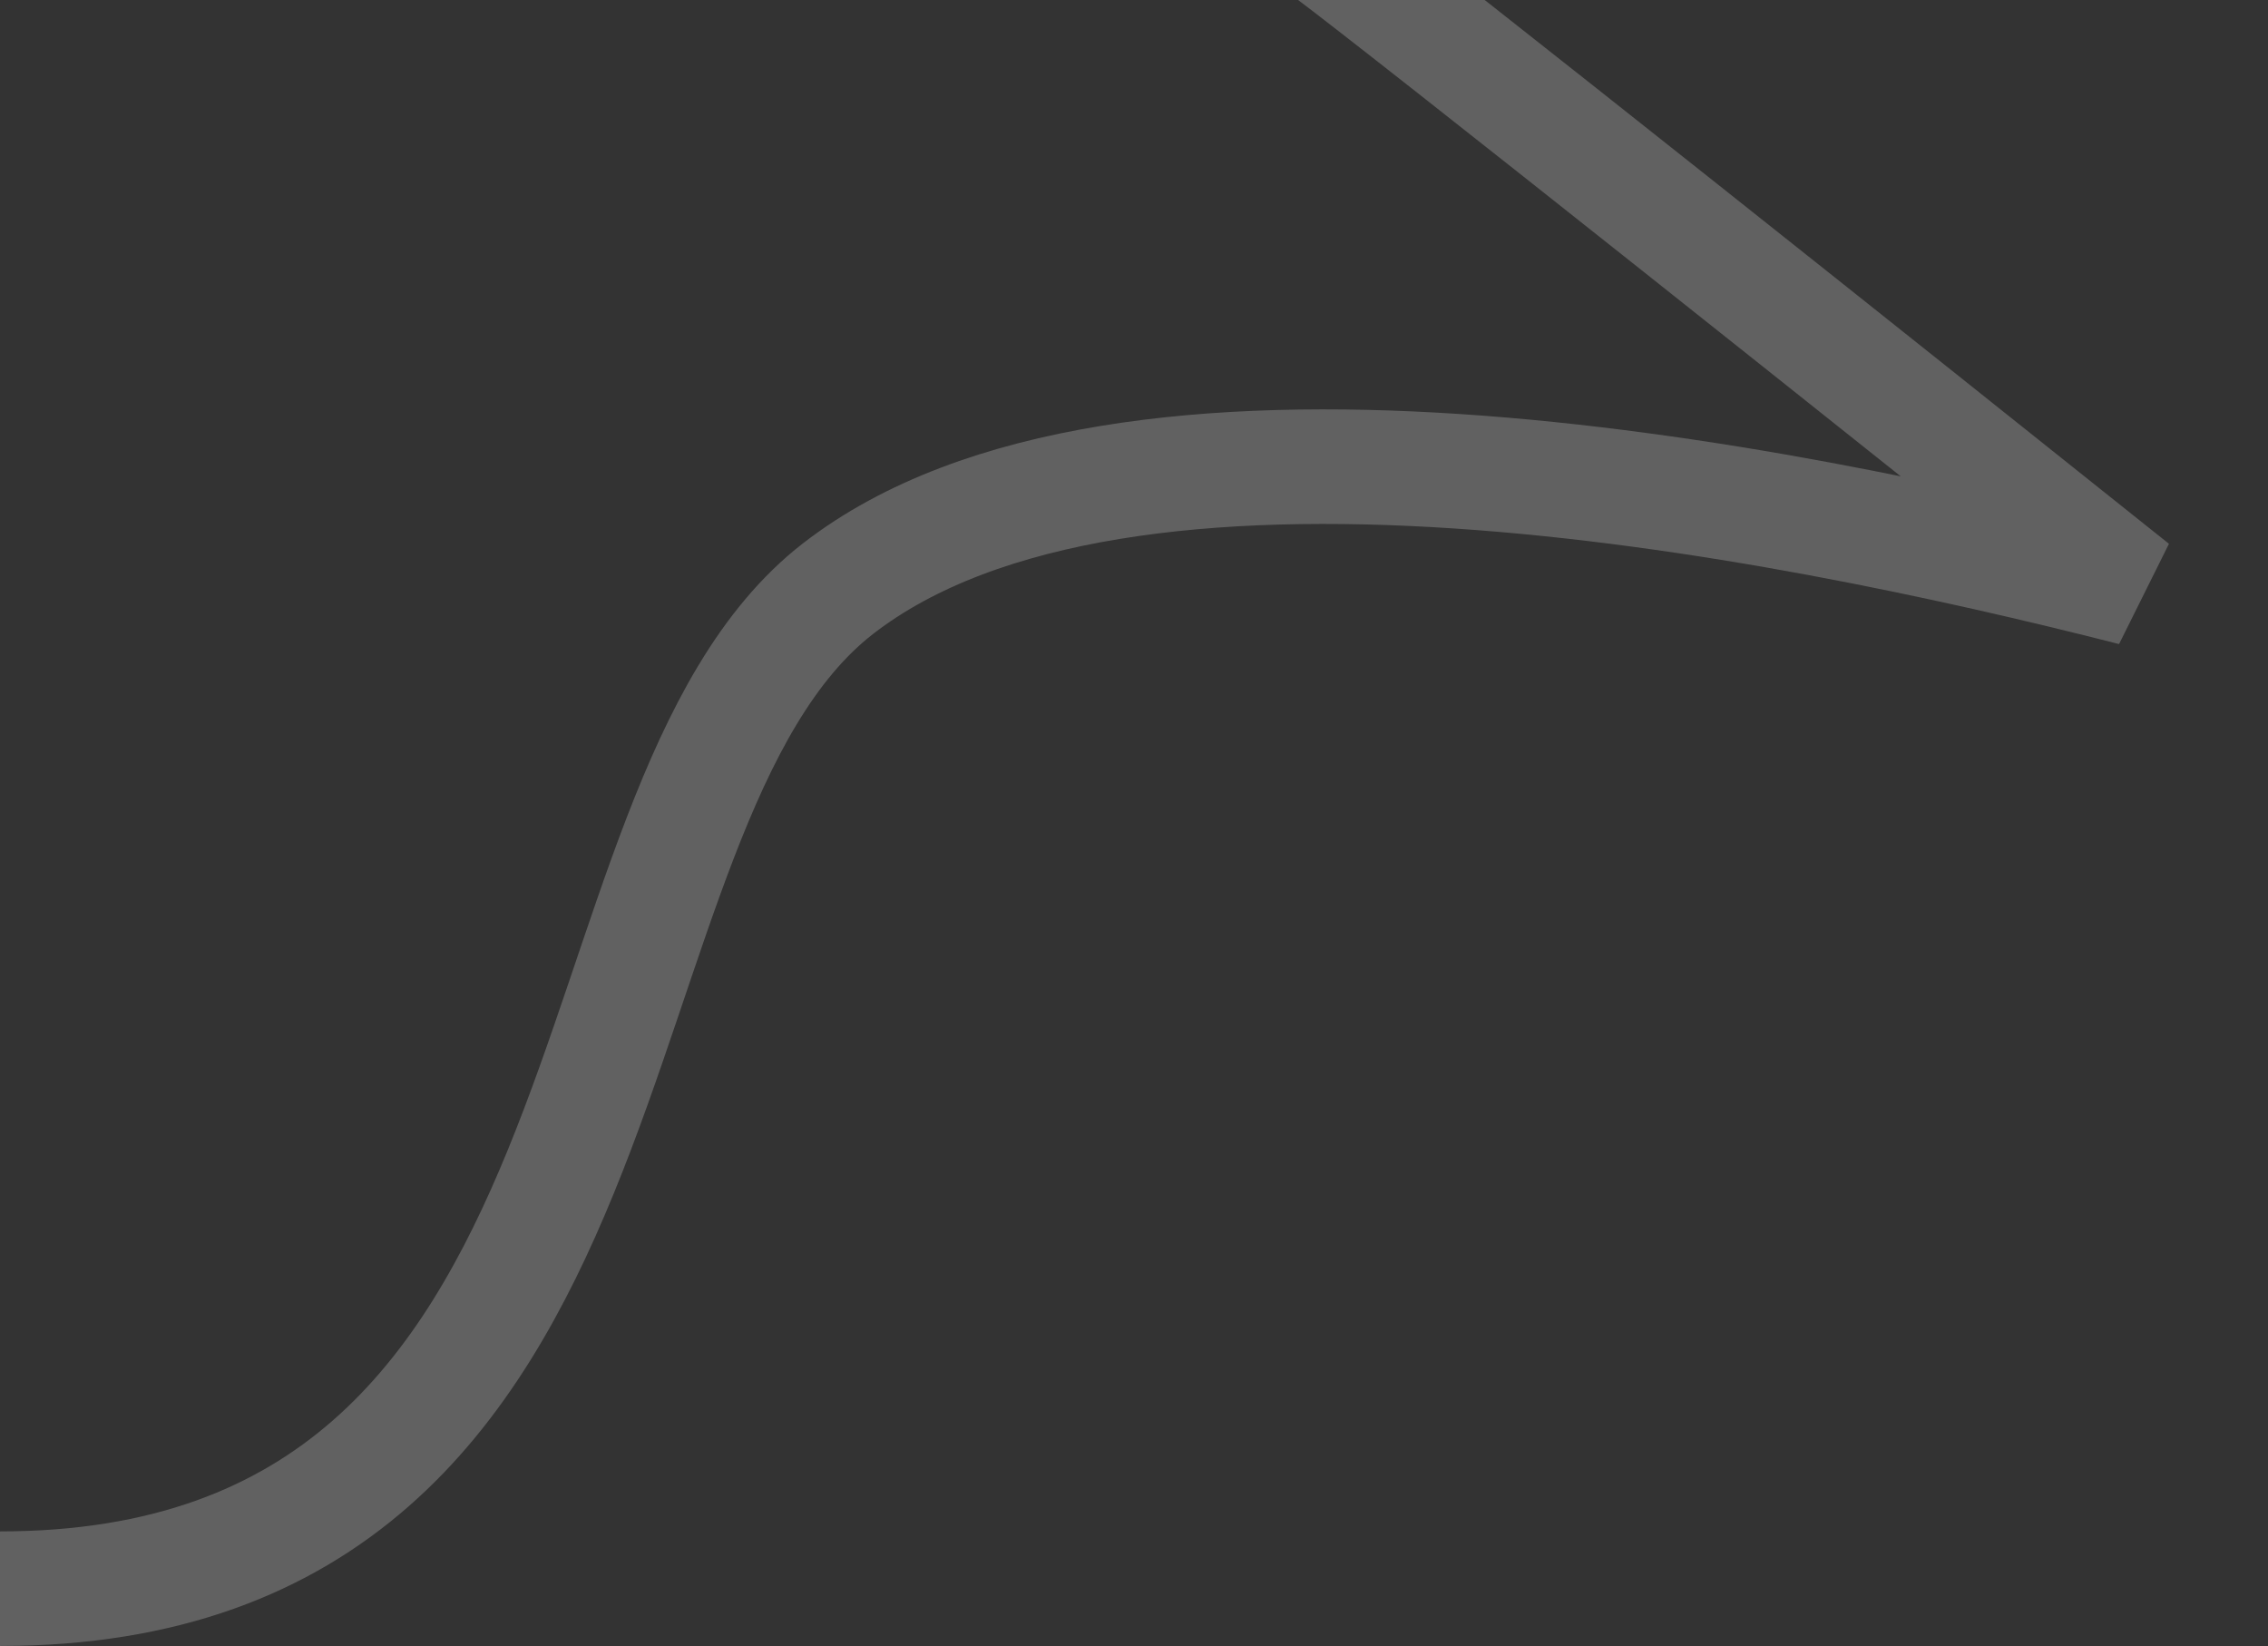 <svg width="594" height="431" viewBox="0 0 594 431" fill="none" xmlns="http://www.w3.org/2000/svg">
<rect x="0" y="0" width="594" height="431" fill="#333333" stroke="none"/>
<path d="M593 -65.923C536.833 -63.217 414.75 -59.428 375.754 -65.923C327.009 -74.043 319.186 -34.257 347.47 -13.147C370.097 3.742 497.717 105.397 558.698 154.114C464.217 130.026 294.133 96.304 219.511 154.114C144.889 211.925 173.684 416 -8.9407e-06 416" stroke="white" stroke-opacity="0.23" stroke-width="30"/>
</svg>
